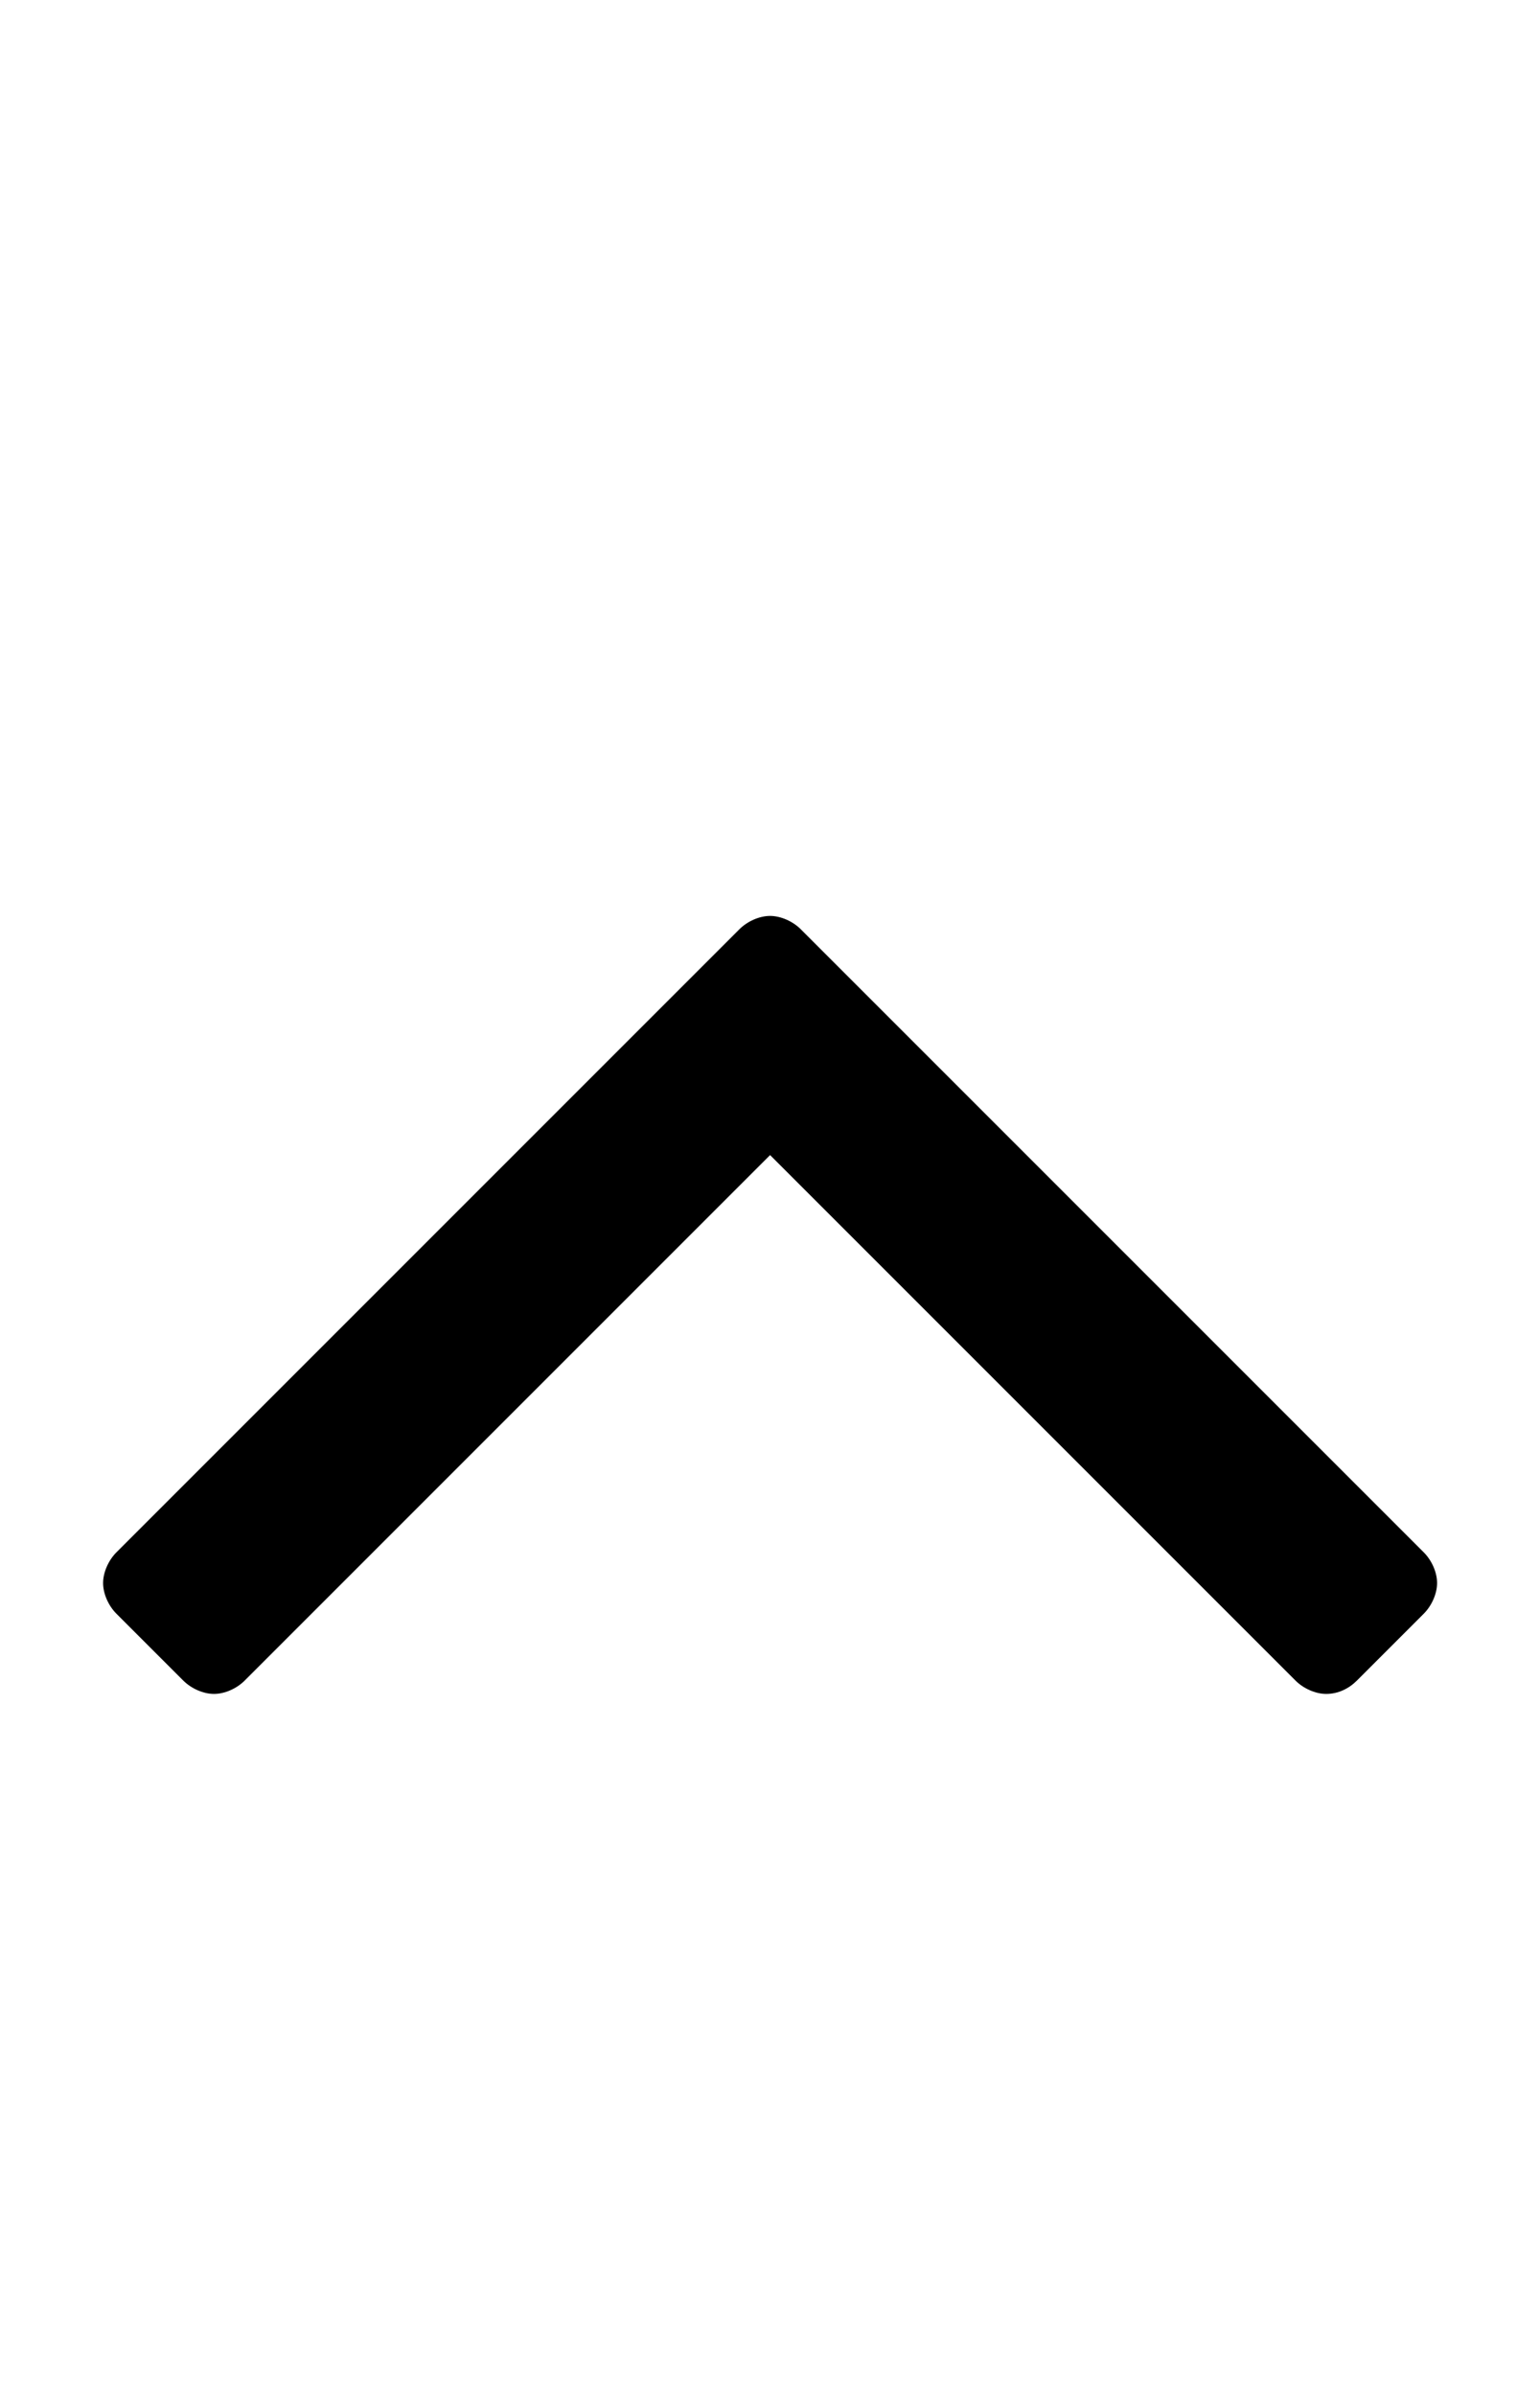 <svg version="1.1" xmlns="http://www.w3.org/2000/svg" width="18" height="28" viewBox="0 0 18 28">
<title>up-angle</title>
<path d="M16.797 18.5c0 0.125-0.063 0.266-0.156 0.359l-0.781 0.781c-0.094 0.094-0.219 0.156-0.359 0.156-0.125 0-0.266-0.063-0.359-0.156l-6.141-6.141-6.141 6.141c-0.094 0.094-0.234 0.156-0.359 0.156s-0.266-0.063-0.359-0.156l-0.781-0.781c-0.094-0.094-0.156-0.234-0.156-0.359s0.063-0.266 0.156-0.359l7.281-7.281c0.094-0.094 0.234-0.156 0.359-0.156s0.266 0.063 0.359 0.156l7.281 7.281c0.094 0.094 0.156 0.234 0.156 0.359z"></path>
</svg>
